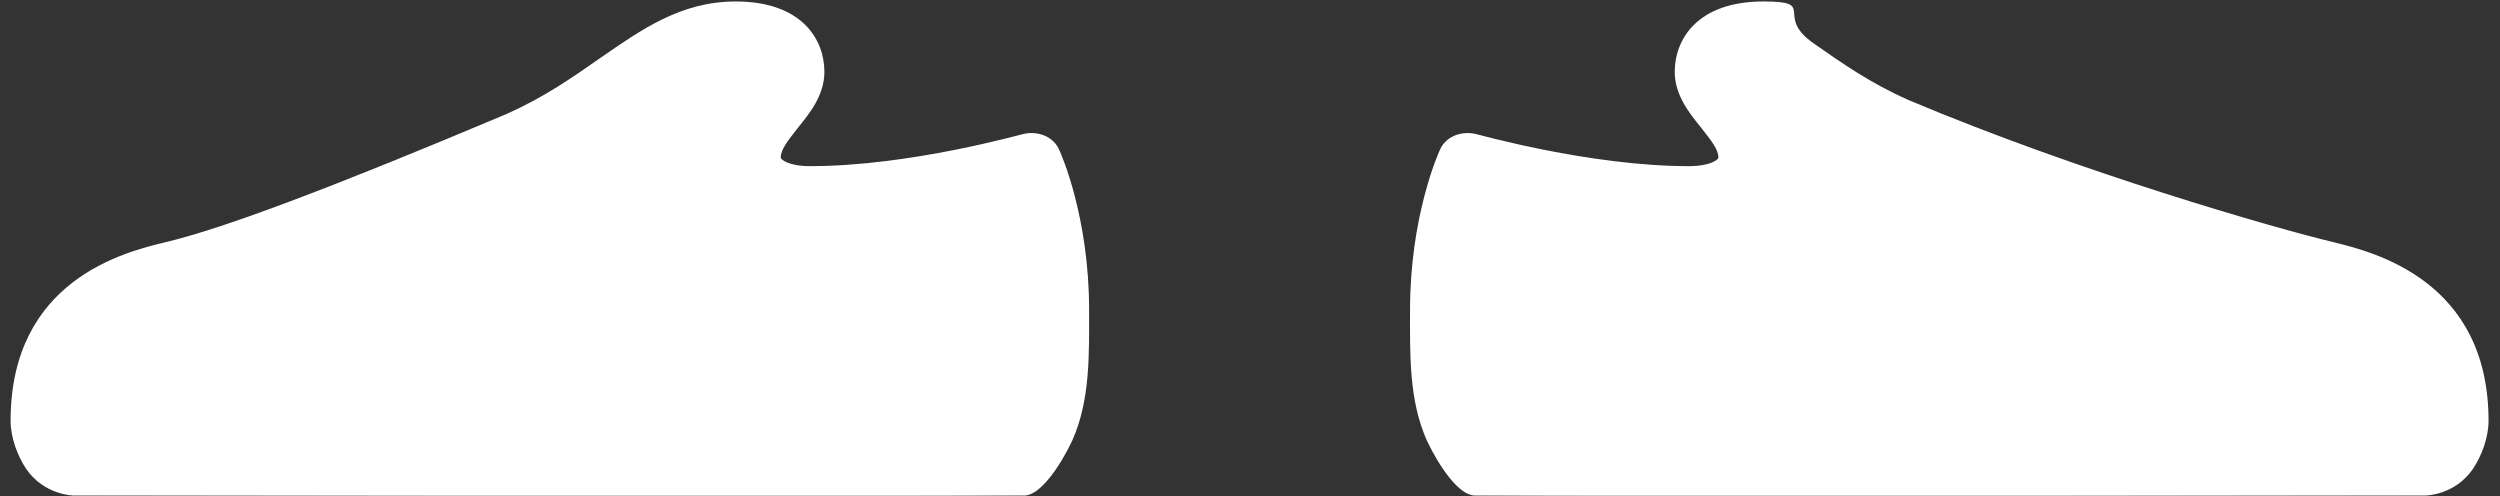 <?xml version="1.0" encoding="utf-8"?>
<!-- Generator: Adobe Illustrator 18.1.1, SVG Export Plug-In . SVG Version: 6.00 Build 0)  -->
<svg version="1.1" id="Arrow_1_" xmlns="http://www.w3.org/2000/svg" xmlns:xlink="http://www.w3.org/1999/xlink" x="0px" y="0px"
	 viewBox="-1462.4 0 2902.4 576" enable-background="new -1462.4 0 2902.4 576" xml:space="preserve">
<rect x="-1462.4" y="0" width="2902.4" height="576" fill="#333333" stroke="none"/>
<g>
	<g>
		<line fill="#FFFFFF" x1="246.5" y1="575.3" x2="241.6" y2="575.3"/>
		<path fill="#FFFFFF" d="M246.5,575.3c171.6,1.6,1103.3,0,1103.3,0H246.5z"/>
		<path fill="#FFFFFF" d="M1426.7,488.6c0,19.6-8.2,40.9-18,55.6c-21.2,31.1-55.6,31.1-55.6,31.1H249.8c-18,0-40.9-32.7-55.6-63.7
			c-21.2-47.4-19.6-101.3-19.6-152c0-107.9,32.7-181.4,34.3-184.7c6.5-16.3,24.5-22.9,40.9-19.6c1.6,0,132.4,37.6,248.5,37.6
			c26.2,0,34.3-8.2,34.3-9.8c0-9.8-8.2-19.6-19.6-34.3c-13.1-16.3-31.1-37.6-31.1-65.4c0-37.6,26.2-81.7,103-81.7
			c63.7,0,11.4,16.3,58.8,49c32.7,22.9,65.4,45.8,109.5,65.4c197.8,83.4,425,148.7,493.6,165.1
			C1292.7,292.5,1426.7,325.2,1426.7,488.6z"/>
	</g>
</g>
<g>
	<g>
		<line fill="#FFFFFF" x1="-265.1" y1="575.3" x2="-271.6" y2="575.3"/>
		<path fill="#FFFFFF" d="M-1374.9,575.3c0,0,931.7,1.6,1103.3,0H-1374.9z"/>
		<path fill="#FFFFFF" d="M-1450.1,488.6c0,19.6,8.2,40.9,18,55.6c21.2,31.1,55.6,31.1,55.6,31.1h1103.3c18,0,40.9-32.7,55.6-63.7
			c21.2-47.4,19.6-101.3,19.6-152c0-107.9-32.7-181.4-34.3-184.7c-6.5-16.3-24.5-22.9-40.9-19.6c-1.6,0-132.4,37.6-248.5,37.6
			c-26.2,0-34.3-8.2-34.3-9.8c0-9.8,8.2-19.6,19.6-34.3c13.1-16.3,31.1-37.6,31.1-65.4c0-37.6-26.2-81.7-103-81.7
			c-63.7,0-109.5,32.7-156.9,65.4c-32.7,22.9-65.4,45.8-109.5,65.4c-197.8,83.4-326.9,132.4-395.6,148.7
			C-1317.7,292.5-1450.1,325.2-1450.1,488.6z"/>
	</g>
</g>
</svg>
